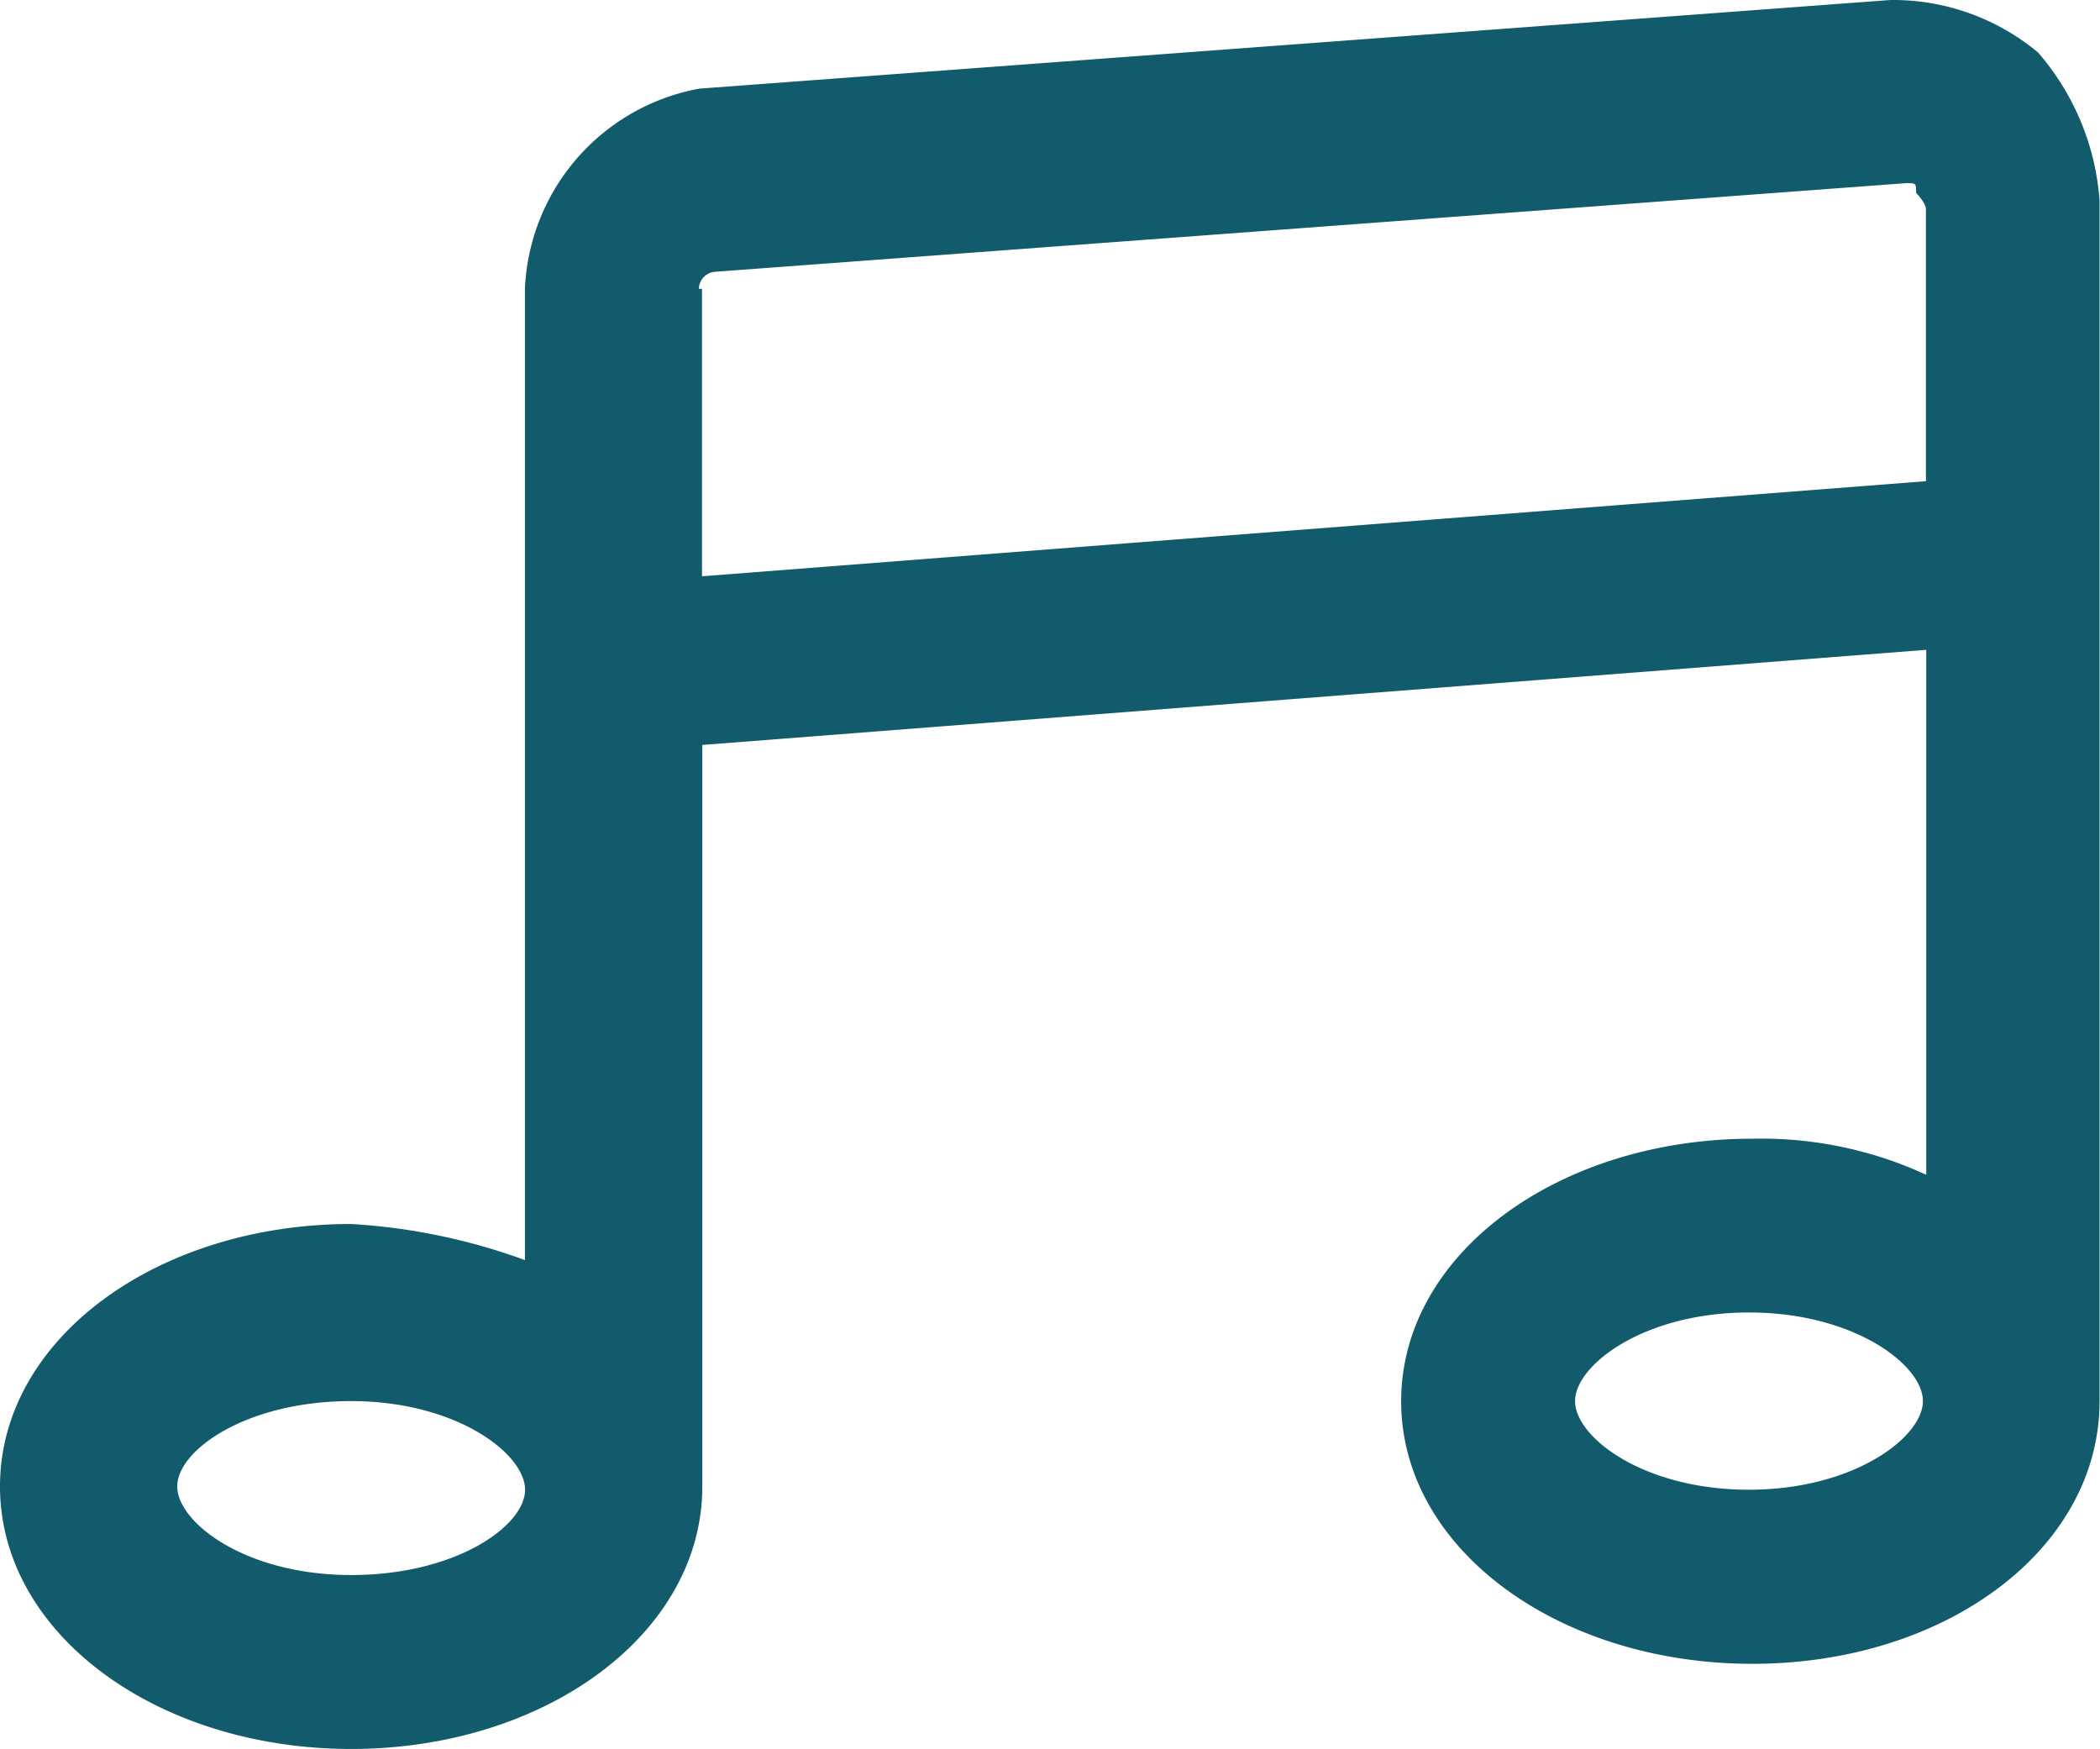 <svg xmlns="http://www.w3.org/2000/svg" width="13.91" height="11.584" viewBox="0 0 13.91 11.584"><defs><style>.a{fill:#115b6d;}</style></defs><path class="a" d="M13.5,5.648a1.5,1.5,0,0,0-.978-.348l-7.889.587A1.41,1.41,0,0,0,3.477,7.213v6.433a4.024,4.024,0,0,0-1.152-.239C1.043,13.407,0,14.167,0,15.145s1.043,1.739,2.326,1.739,2.326-.761,2.326-1.739V10.234l8.107-.63v3.477a2.61,2.61,0,0,0-1.152-.239c-1.282,0-2.326.761-2.326,1.739s1.043,1.739,2.326,1.739,2.3-.761,2.3-1.739V6.626A1.681,1.681,0,0,0,13.5,5.648ZM2.326,15.732c-.7,0-1.152-.348-1.152-.587s.456-.565,1.152-.565,1.152.348,1.152.587S3.021,15.732,2.326,15.732Zm9.259-.565c-.7,0-1.152-.348-1.152-.587s.456-.587,1.152-.587,1.152.348,1.152.587S12.28,15.167,11.584,15.167ZM4.629,7.213A.116.116,0,0,1,4.738,7.1l7.889-.587h0c.065,0,.065,0,.065.065,0,0,.065.065.065.109v1.8l-8.107.63V7.213Z" transform="translate(0 -5.3)"/></svg>